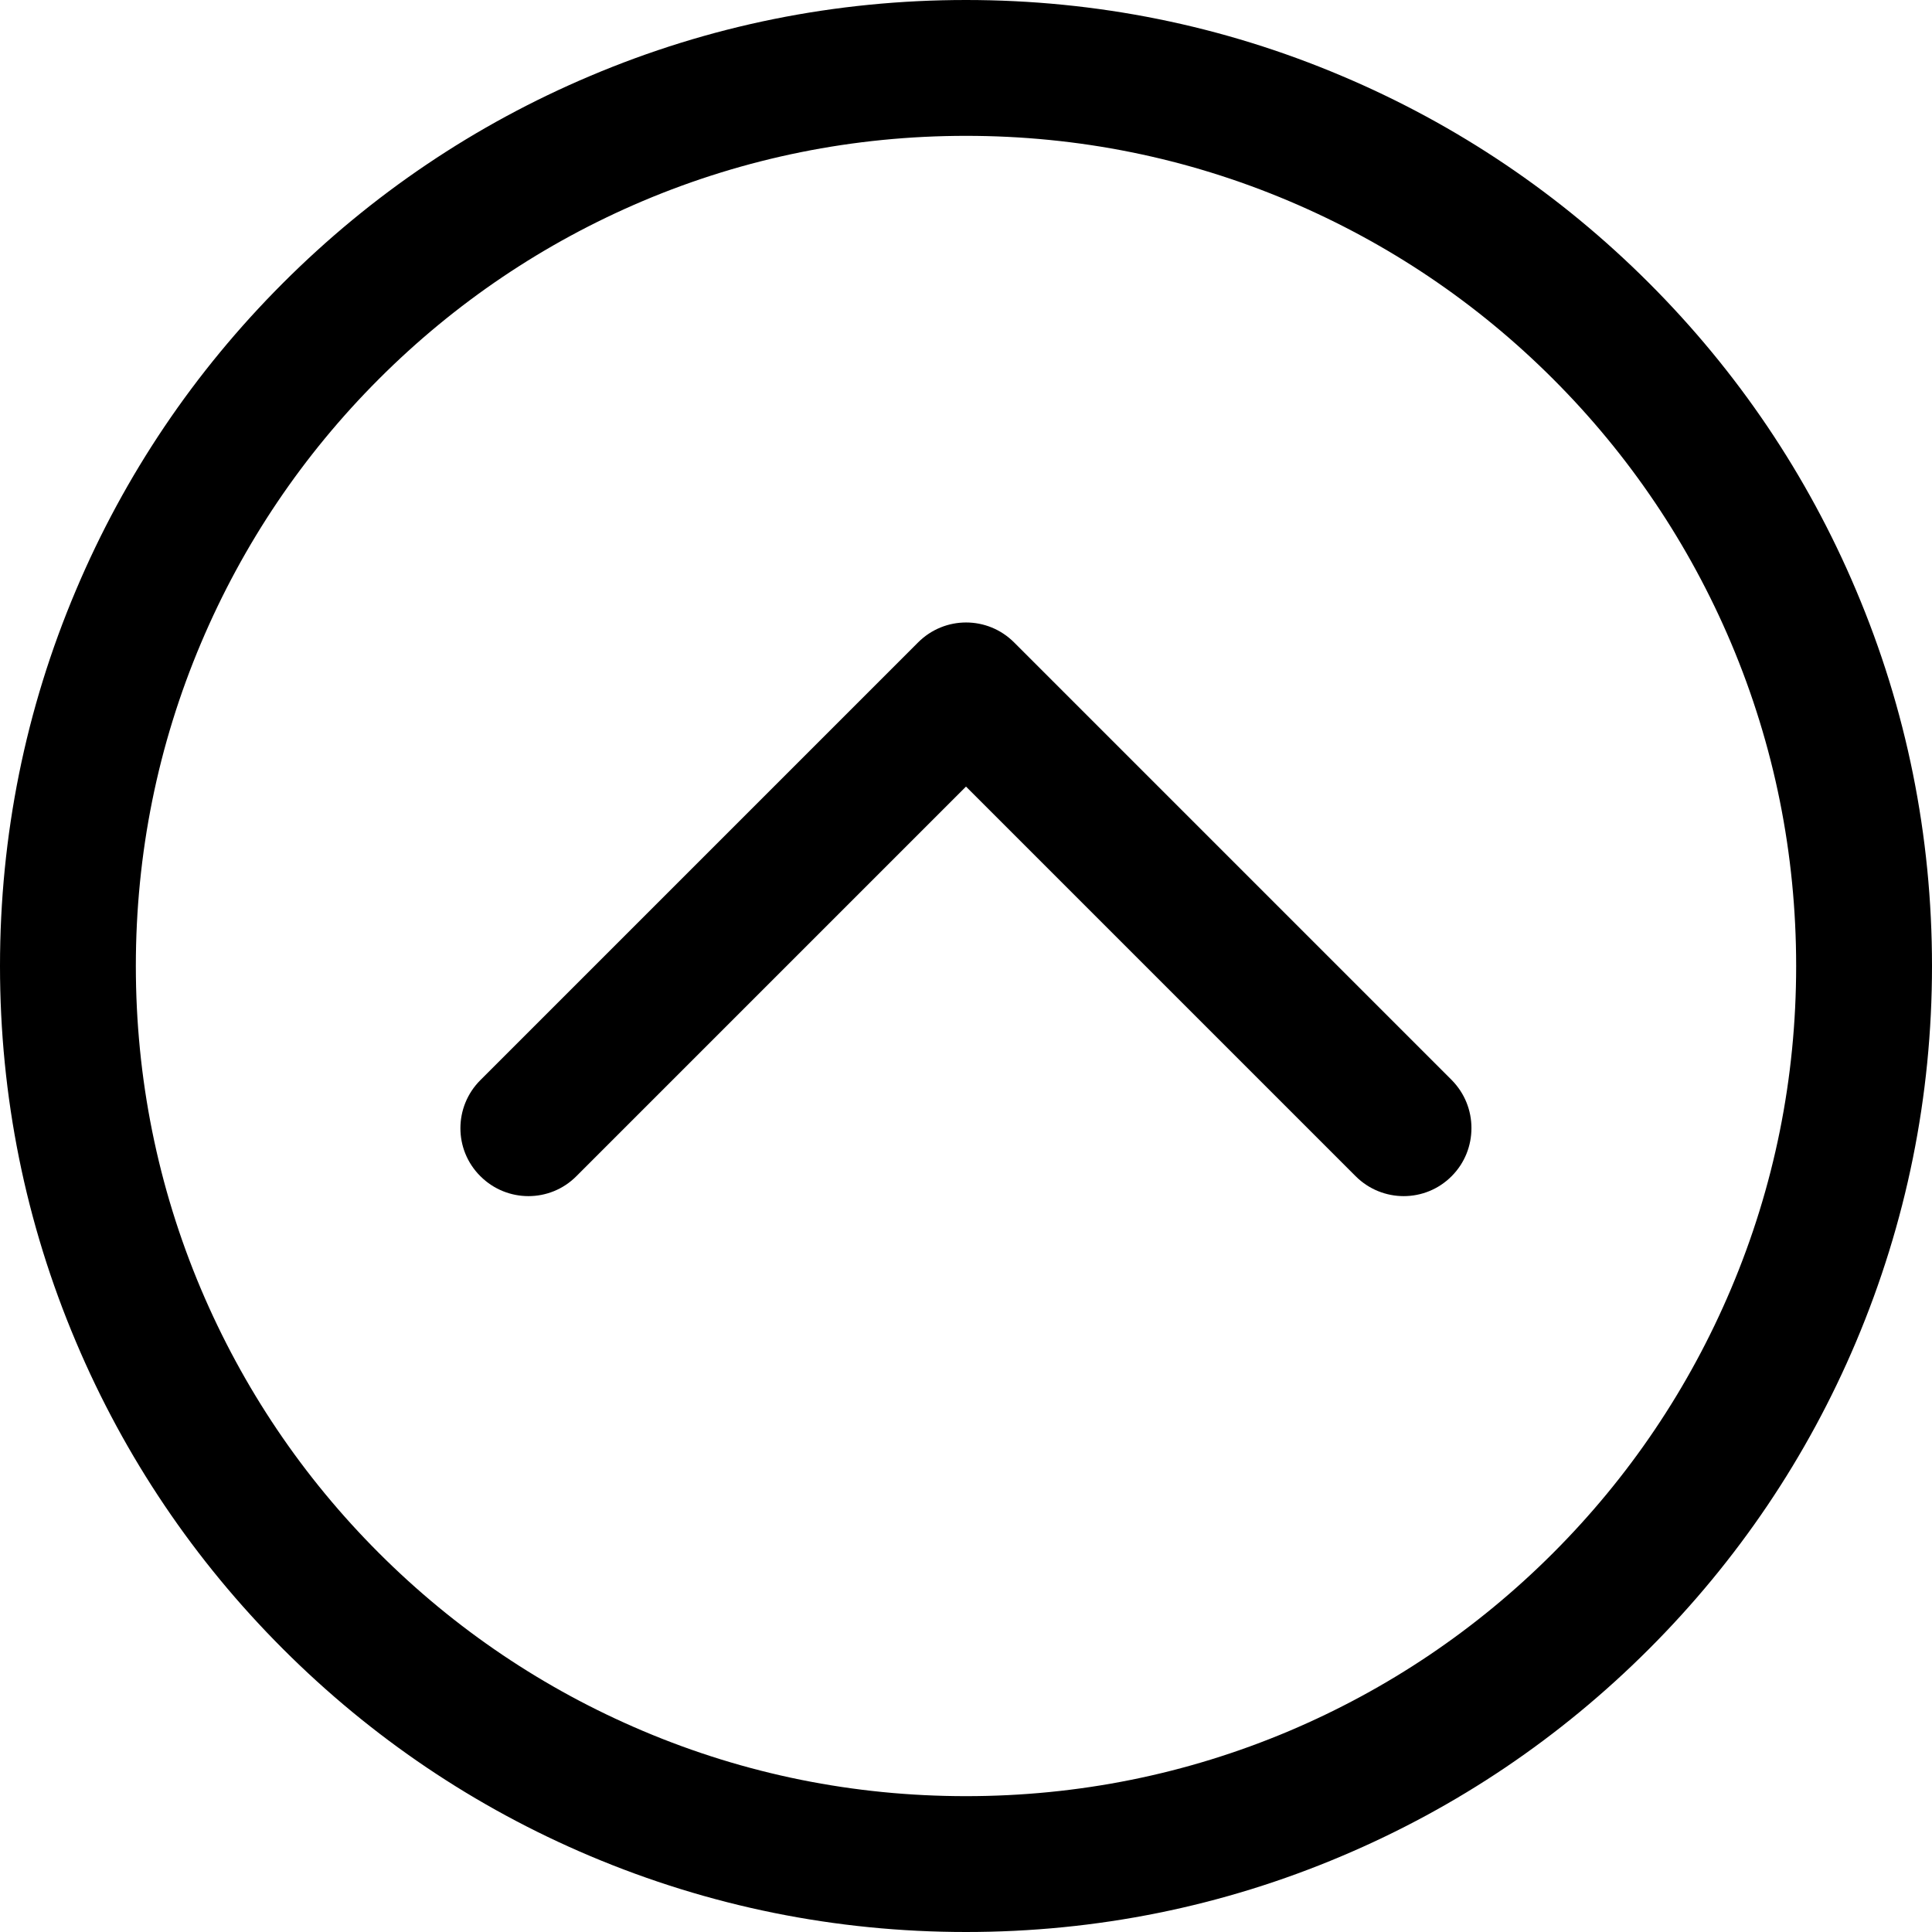 <?xml version="1.0" standalone="no"?><!DOCTYPE svg PUBLIC "-//W3C//DTD SVG 1.1//EN" "http://www.w3.org/Graphics/SVG/1.1/DTD/svg11.dtd"><svg class="icon" width="128px" height="128.00px" viewBox="0 0 1024 1024" version="1.1" xmlns="http://www.w3.org/2000/svg"><path d="M983.7 312.7C957.9 251.7 921 197 874 150S772.3 66.1 711.3 40.3C648.1 13.5 581.1 0 512 0S375.9 13.5 312.7 40.3C251.7 66.1 197 103 150 150S66.1 251.7 40.3 312.7C13.5 375.9 0 442.9 0 512s13.5 136.1 40.3 199.3C66.1 772.3 103 827 150 874s101.7 83.9 162.7 109.7c63.2 26.7 130.2 40.3 199.3 40.3s136.1-13.5 199.3-40.3C772.3 957.9 827 921 874 874s83.9-101.7 109.7-162.7c26.7-63.2 40.3-130.2 40.3-199.3s-13.5-136.1-40.3-199.3z m-66.3 370.6c-22.2 52.4-53.9 99.5-94.3 139.9-40.4 40.4-87.5 72.1-139.9 94.3C629 940.4 571.4 952 512 952s-117-11.6-171.3-34.6c-52.4-22.2-99.5-53.9-139.9-94.3-40.4-40.4-72.1-87.5-94.3-139.9C83.6 629 72 571.4 72 512s11.6-117 34.6-171.3c22.2-52.4 53.9-99.5 94.3-139.9s87.5-72.1 139.9-94.3C395 83.6 452.6 72 512 72s117 11.6 171.3 34.6c52.4 22.2 99.5 53.9 139.9 94.3 40.4 40.4 72.1 87.5 94.3 139.9C940.4 395 952 452.6 952 512s-11.6 117-34.6 171.3zM537.5 340.5c-14.1-14.1-36.8-14.1-50.9 0l-232 232c-14.1 14.1-14.1 36.9 0 50.9 14.1 14.1 36.9 14.1 50.9 0L512 416.9l206.5 206.5c14.1 14.1 36.9 14.1 50.9 0 7-7 10.5-16.2 10.5-25.5s-3.5-18.4-10.5-25.5L537.5 340.5z" /></svg>
